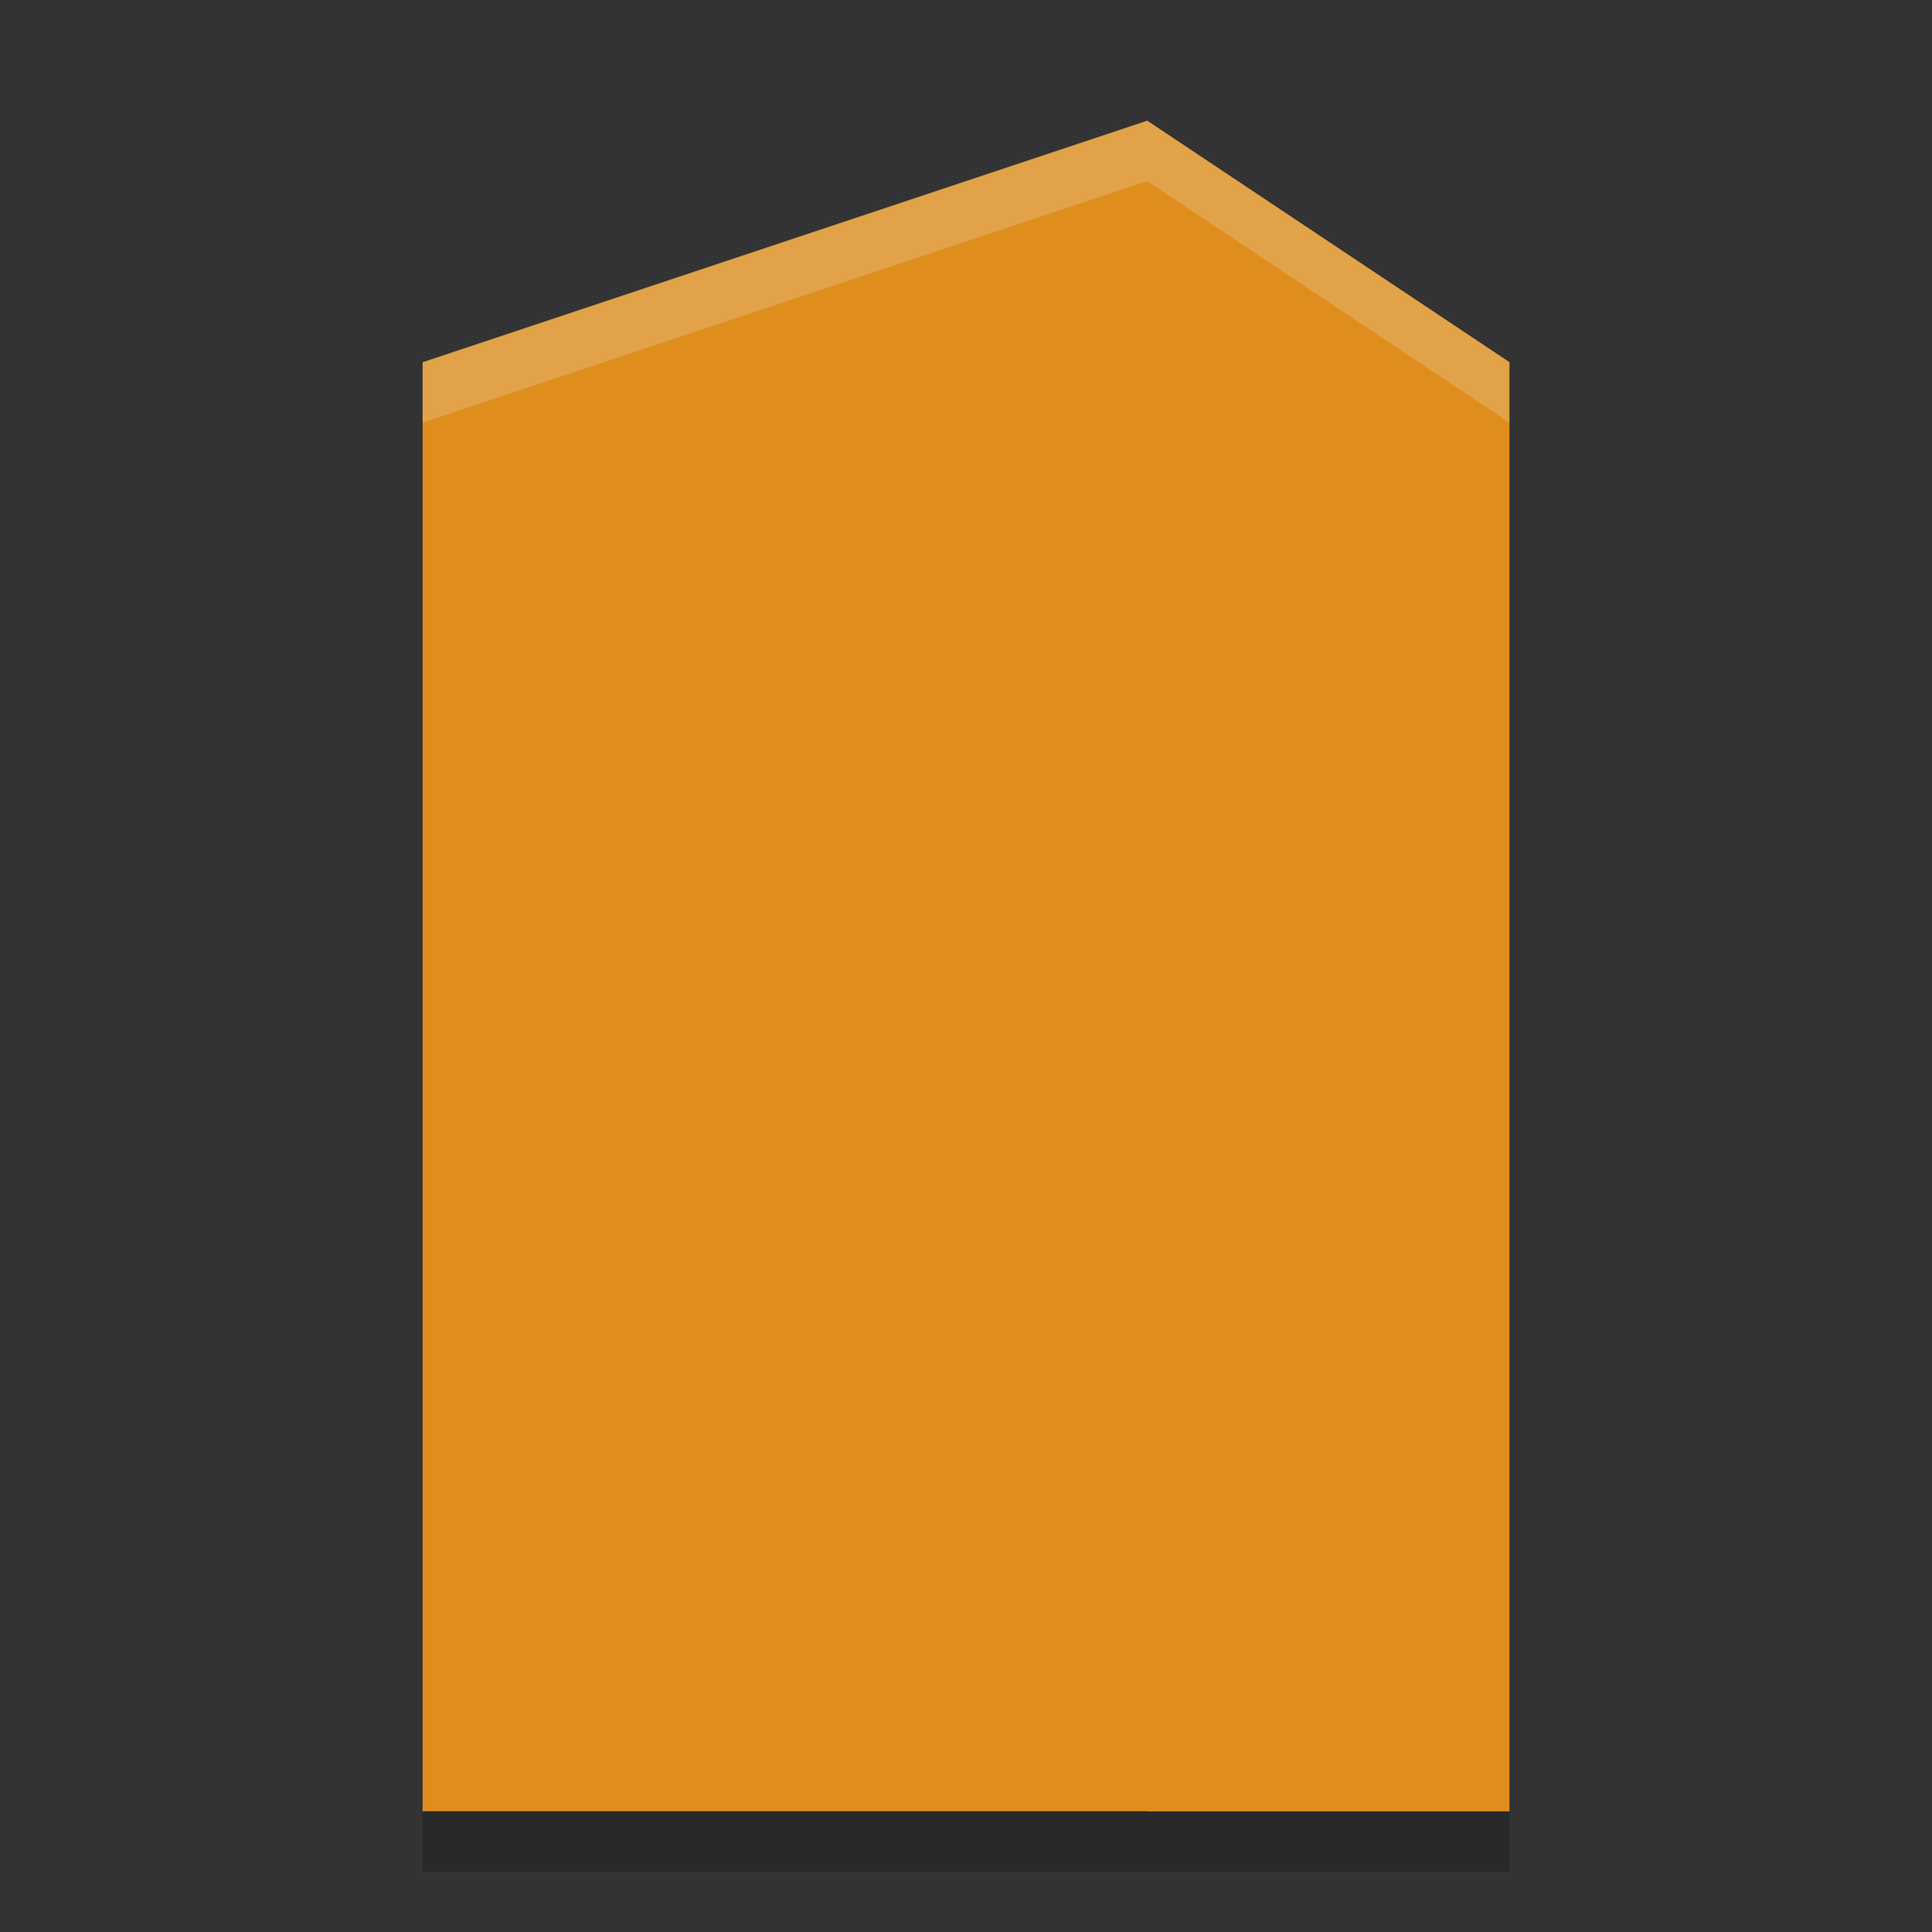 <svg xmlns="http://www.w3.org/2000/svg" height="32" width="32" version="1.1" xmlns:xlink="http://www.w3.org/1999/xlink">
 <rect width="100%" height="100%" fill="#333333" stroke="none"/>
 <g style="opacity:.2" transform="matrix(1.8,0,0,1.75,1.6,3)">
  <path d="m3 2.286 6.667-2.286 3.333 2.286v13.714h-10z"/>
  <path d="m9.667 0v16h3.333v-13.714z"/>
 </g>
 <path d="m7 6 12-4 6 4v24h-18z" style="fill:#df8e1d"/>
 <path d="m19 2v28h6v-24z" style="fill:#df8e1d"/>
 <path style="opacity:.2;fill:#eff1f5" d="m19 2l-12 4v1l12-4 6 4v-1l-6-4z"/>
</svg>
